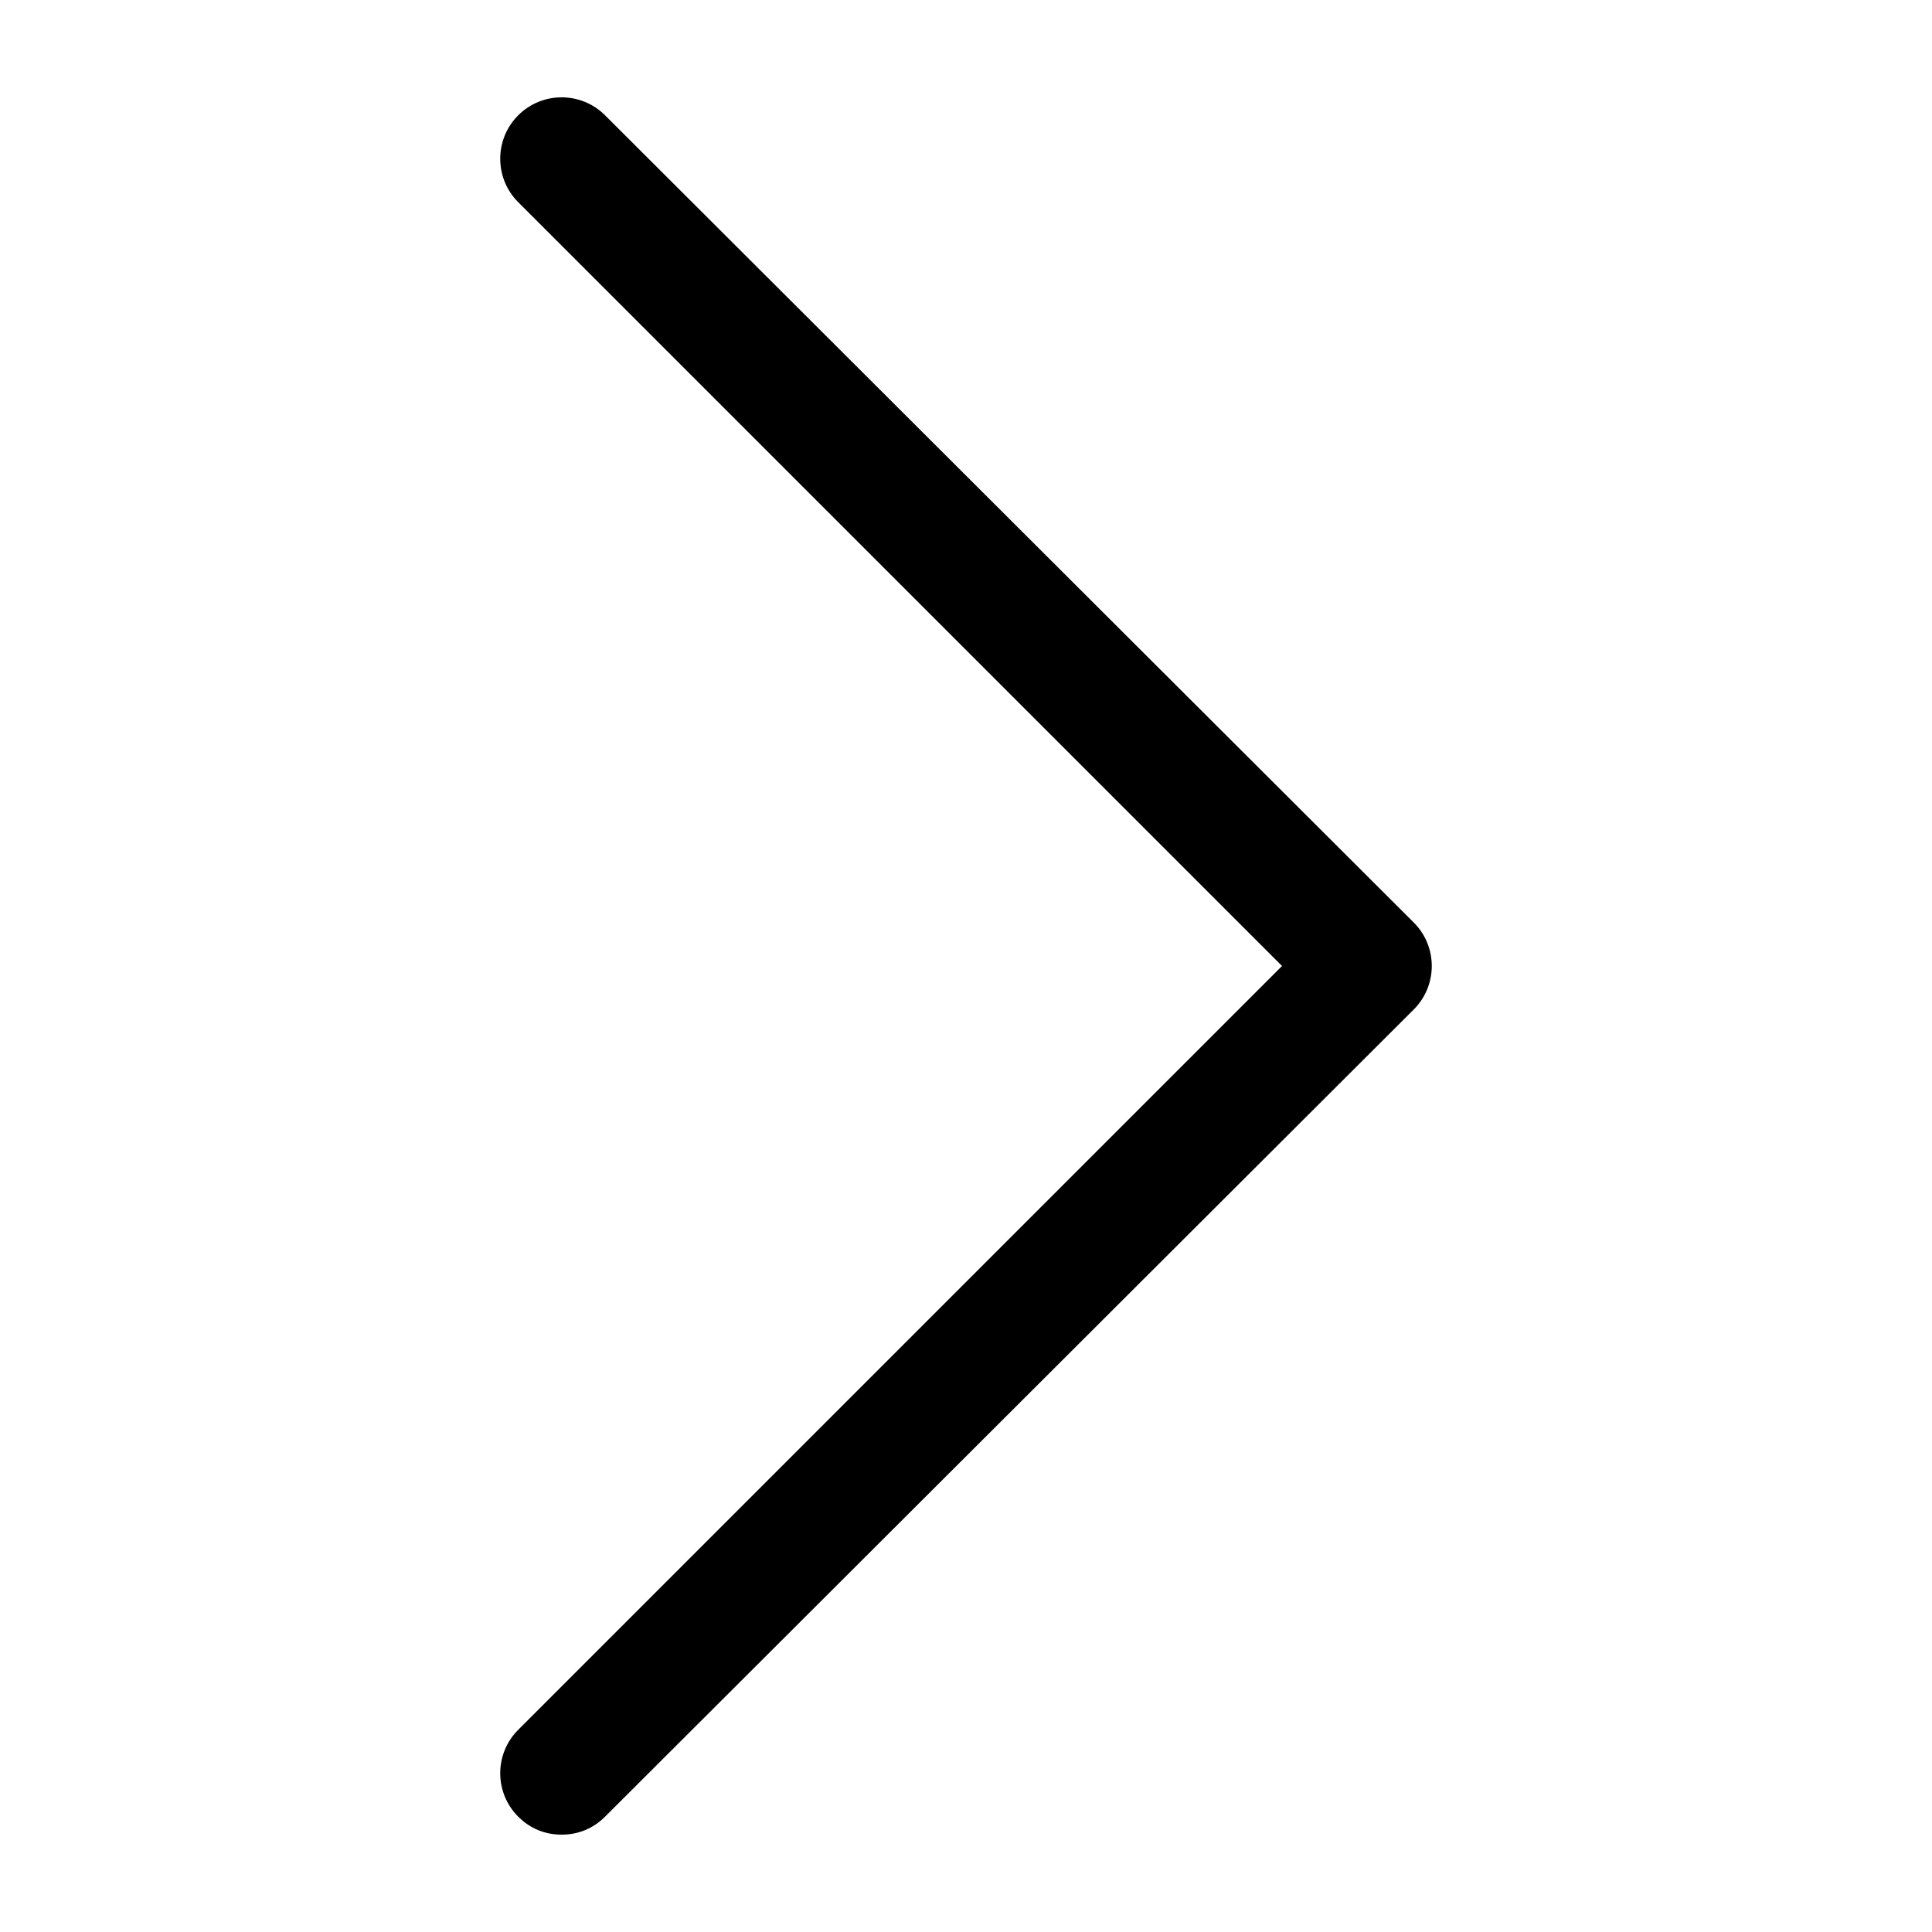 <svg width="54" height="54" viewBox="0 0 54 54" fill="none" xmlns="http://www.w3.org/2000/svg">
<path d="M16.912 50.776C16.577 51.111 16.158 51.279 15.698 51.279C15.237 51.279 14.819 51.111 14.484 50.776C13.814 50.107 13.814 49.018 14.484 48.349L35.833 27L14.484 5.651C13.814 4.981 13.814 3.893 14.484 3.223C15.153 2.553 16.242 2.553 16.912 3.223L39.516 25.786C40.186 26.456 40.186 27.544 39.516 28.214L16.912 50.776Z" fill="black"/>
</svg>
